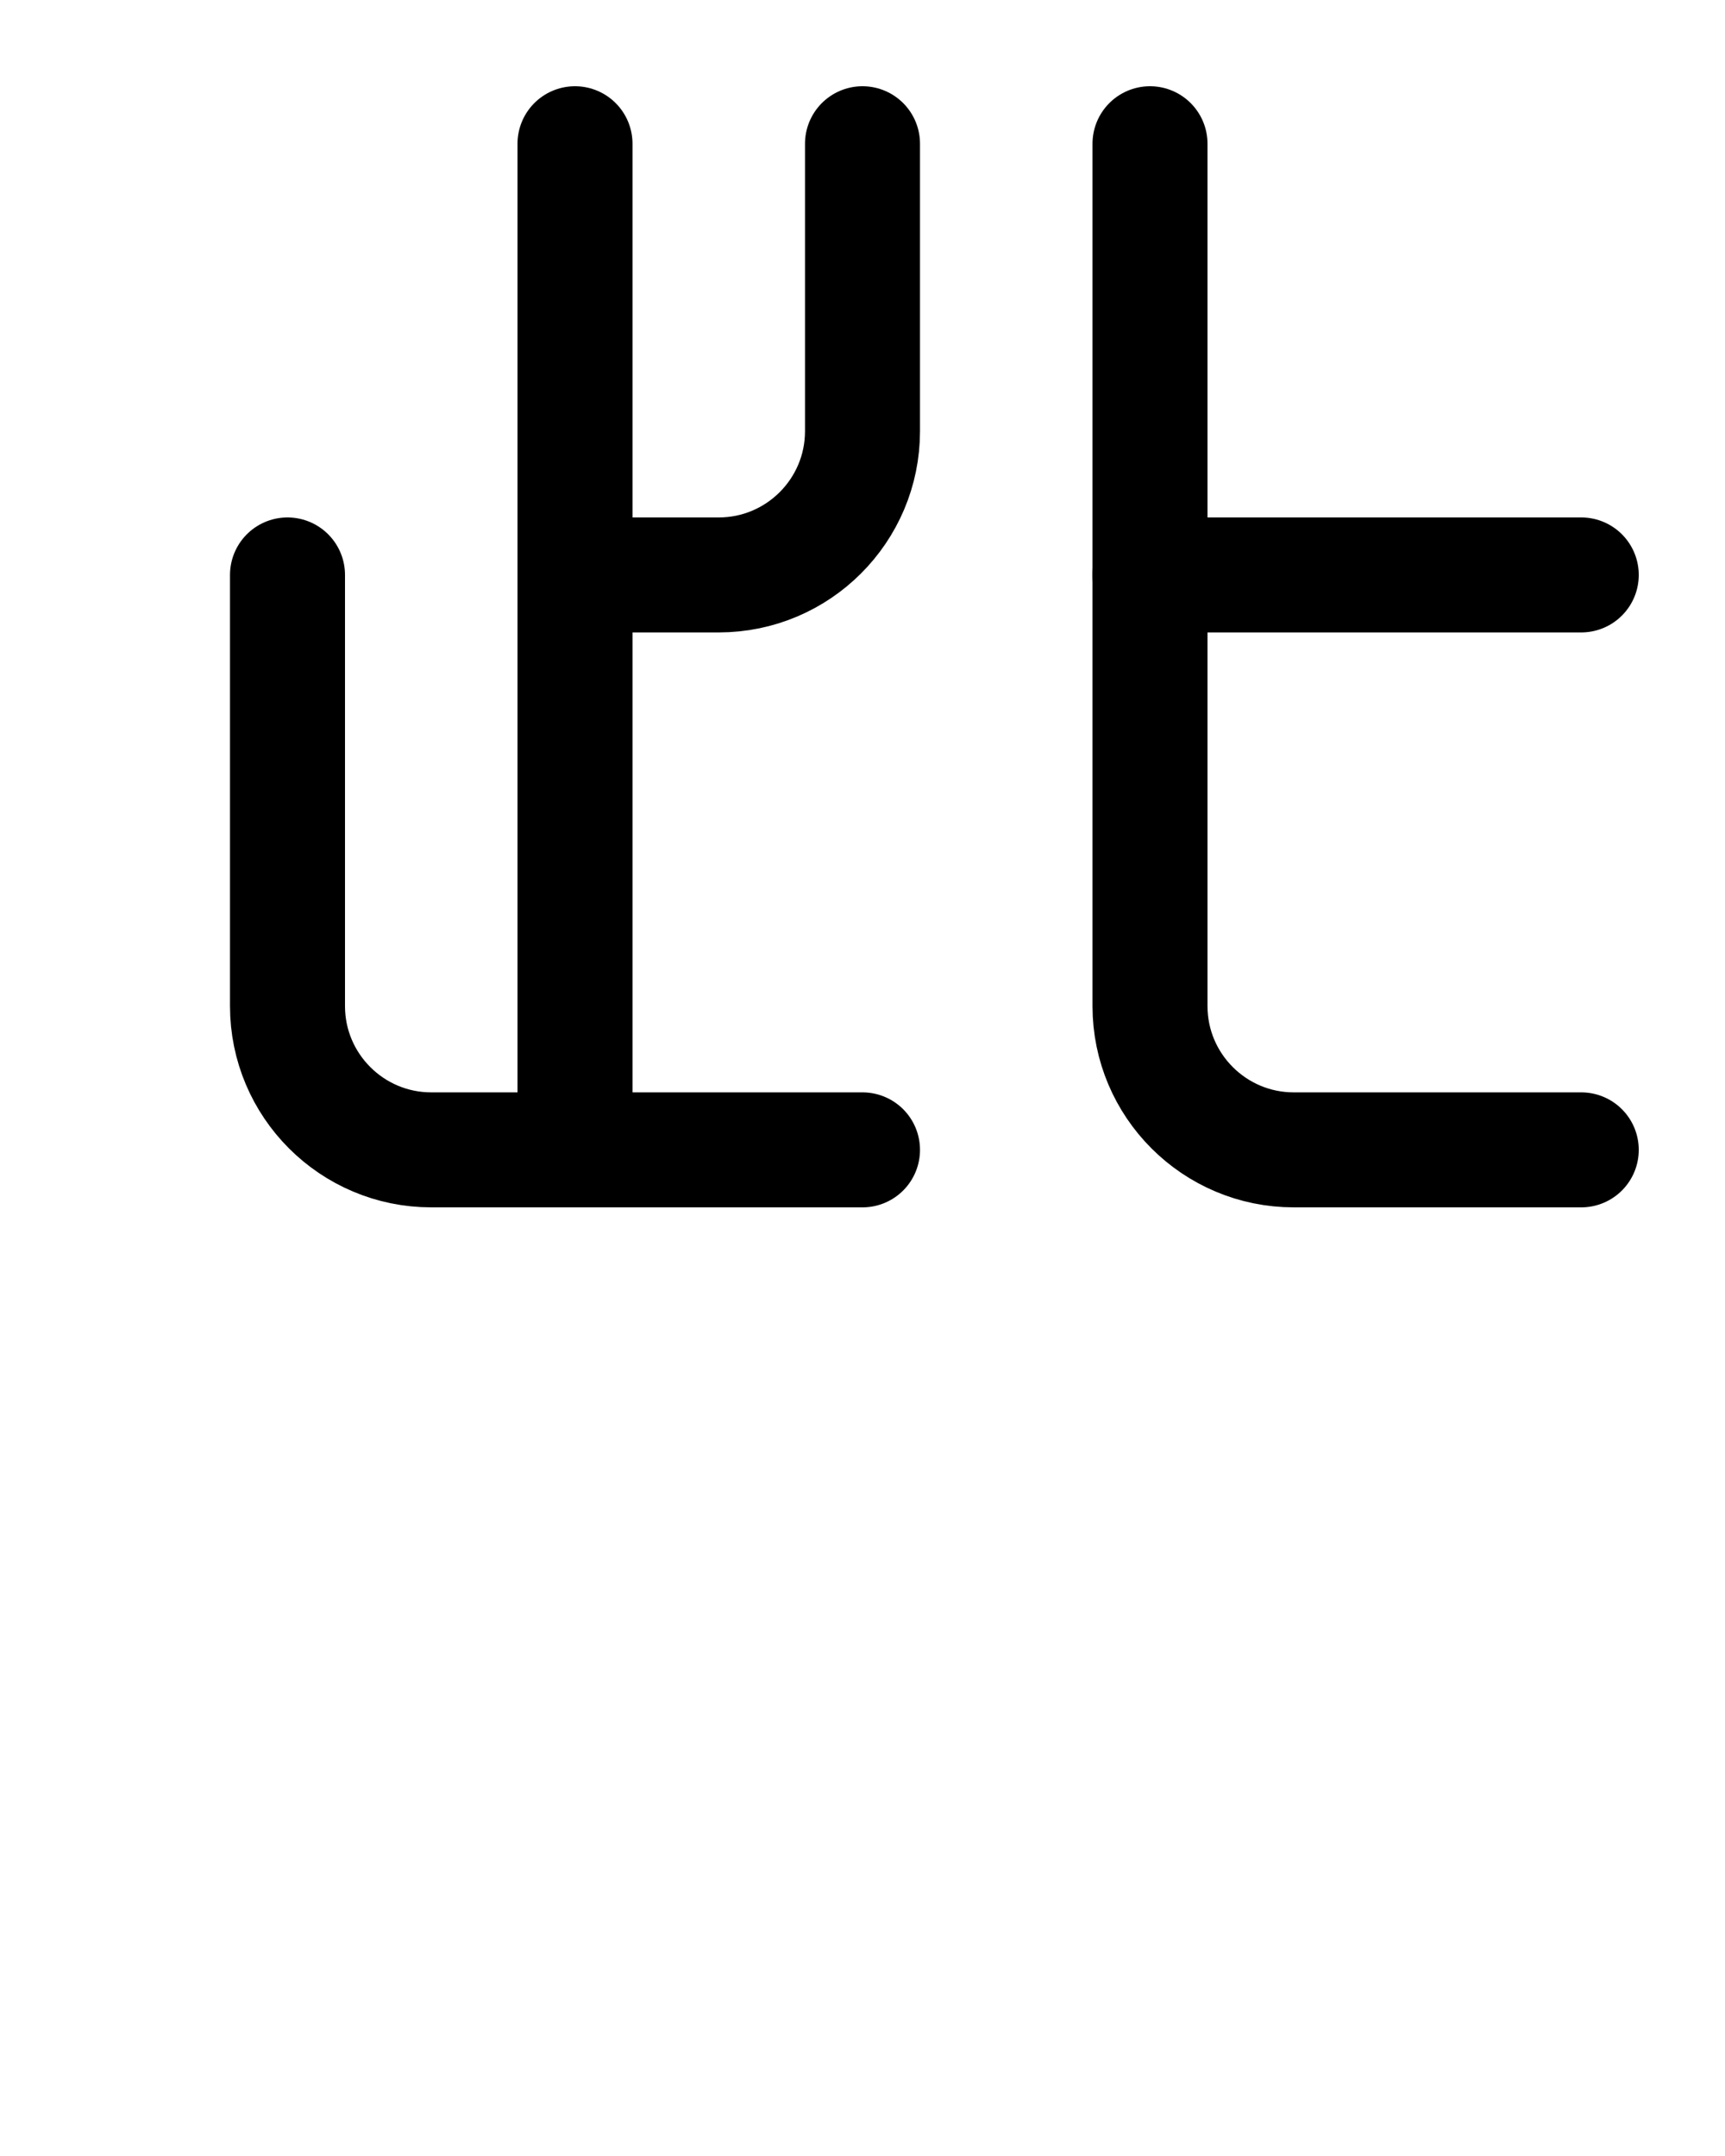 <?xml version="1.0" encoding="utf-8"?>
<!-- Generator: Adobe Illustrator 26.0.0, SVG Export Plug-In . SVG Version: 6.00 Build 0)  -->
<svg version="1.1" id="图层_1" xmlns="http://www.w3.org/2000/svg" xmlns:xlink="http://www.w3.org/1999/xlink" x="0px" y="0px"
	 viewBox="0 0 720 900" style="enable-background:new 0 0 720 900;" xml:space="preserve">
<style type="text/css">
	.st0{fill:none;stroke:#000000;stroke-width:48;stroke-linecap:round;stroke-linejoin:round;stroke-miterlimit:10;}
</style>
<path class="st0" d="M480,60v360c0,33.1,26.9,60,60,60h120"/>
<line class="st0" x1="480" y1="240" x2="660" y2="240"/>
<path class="st0" d="M120,240v180c0,33.1,26.9,60,60,60h180"/>
<path class="st0" d="M360,60v120c0,33.1-26.9,60-60,60h-60"/>
<line class="st0" x1="240" y1="480" x2="240" y2="60"/>
</svg>
